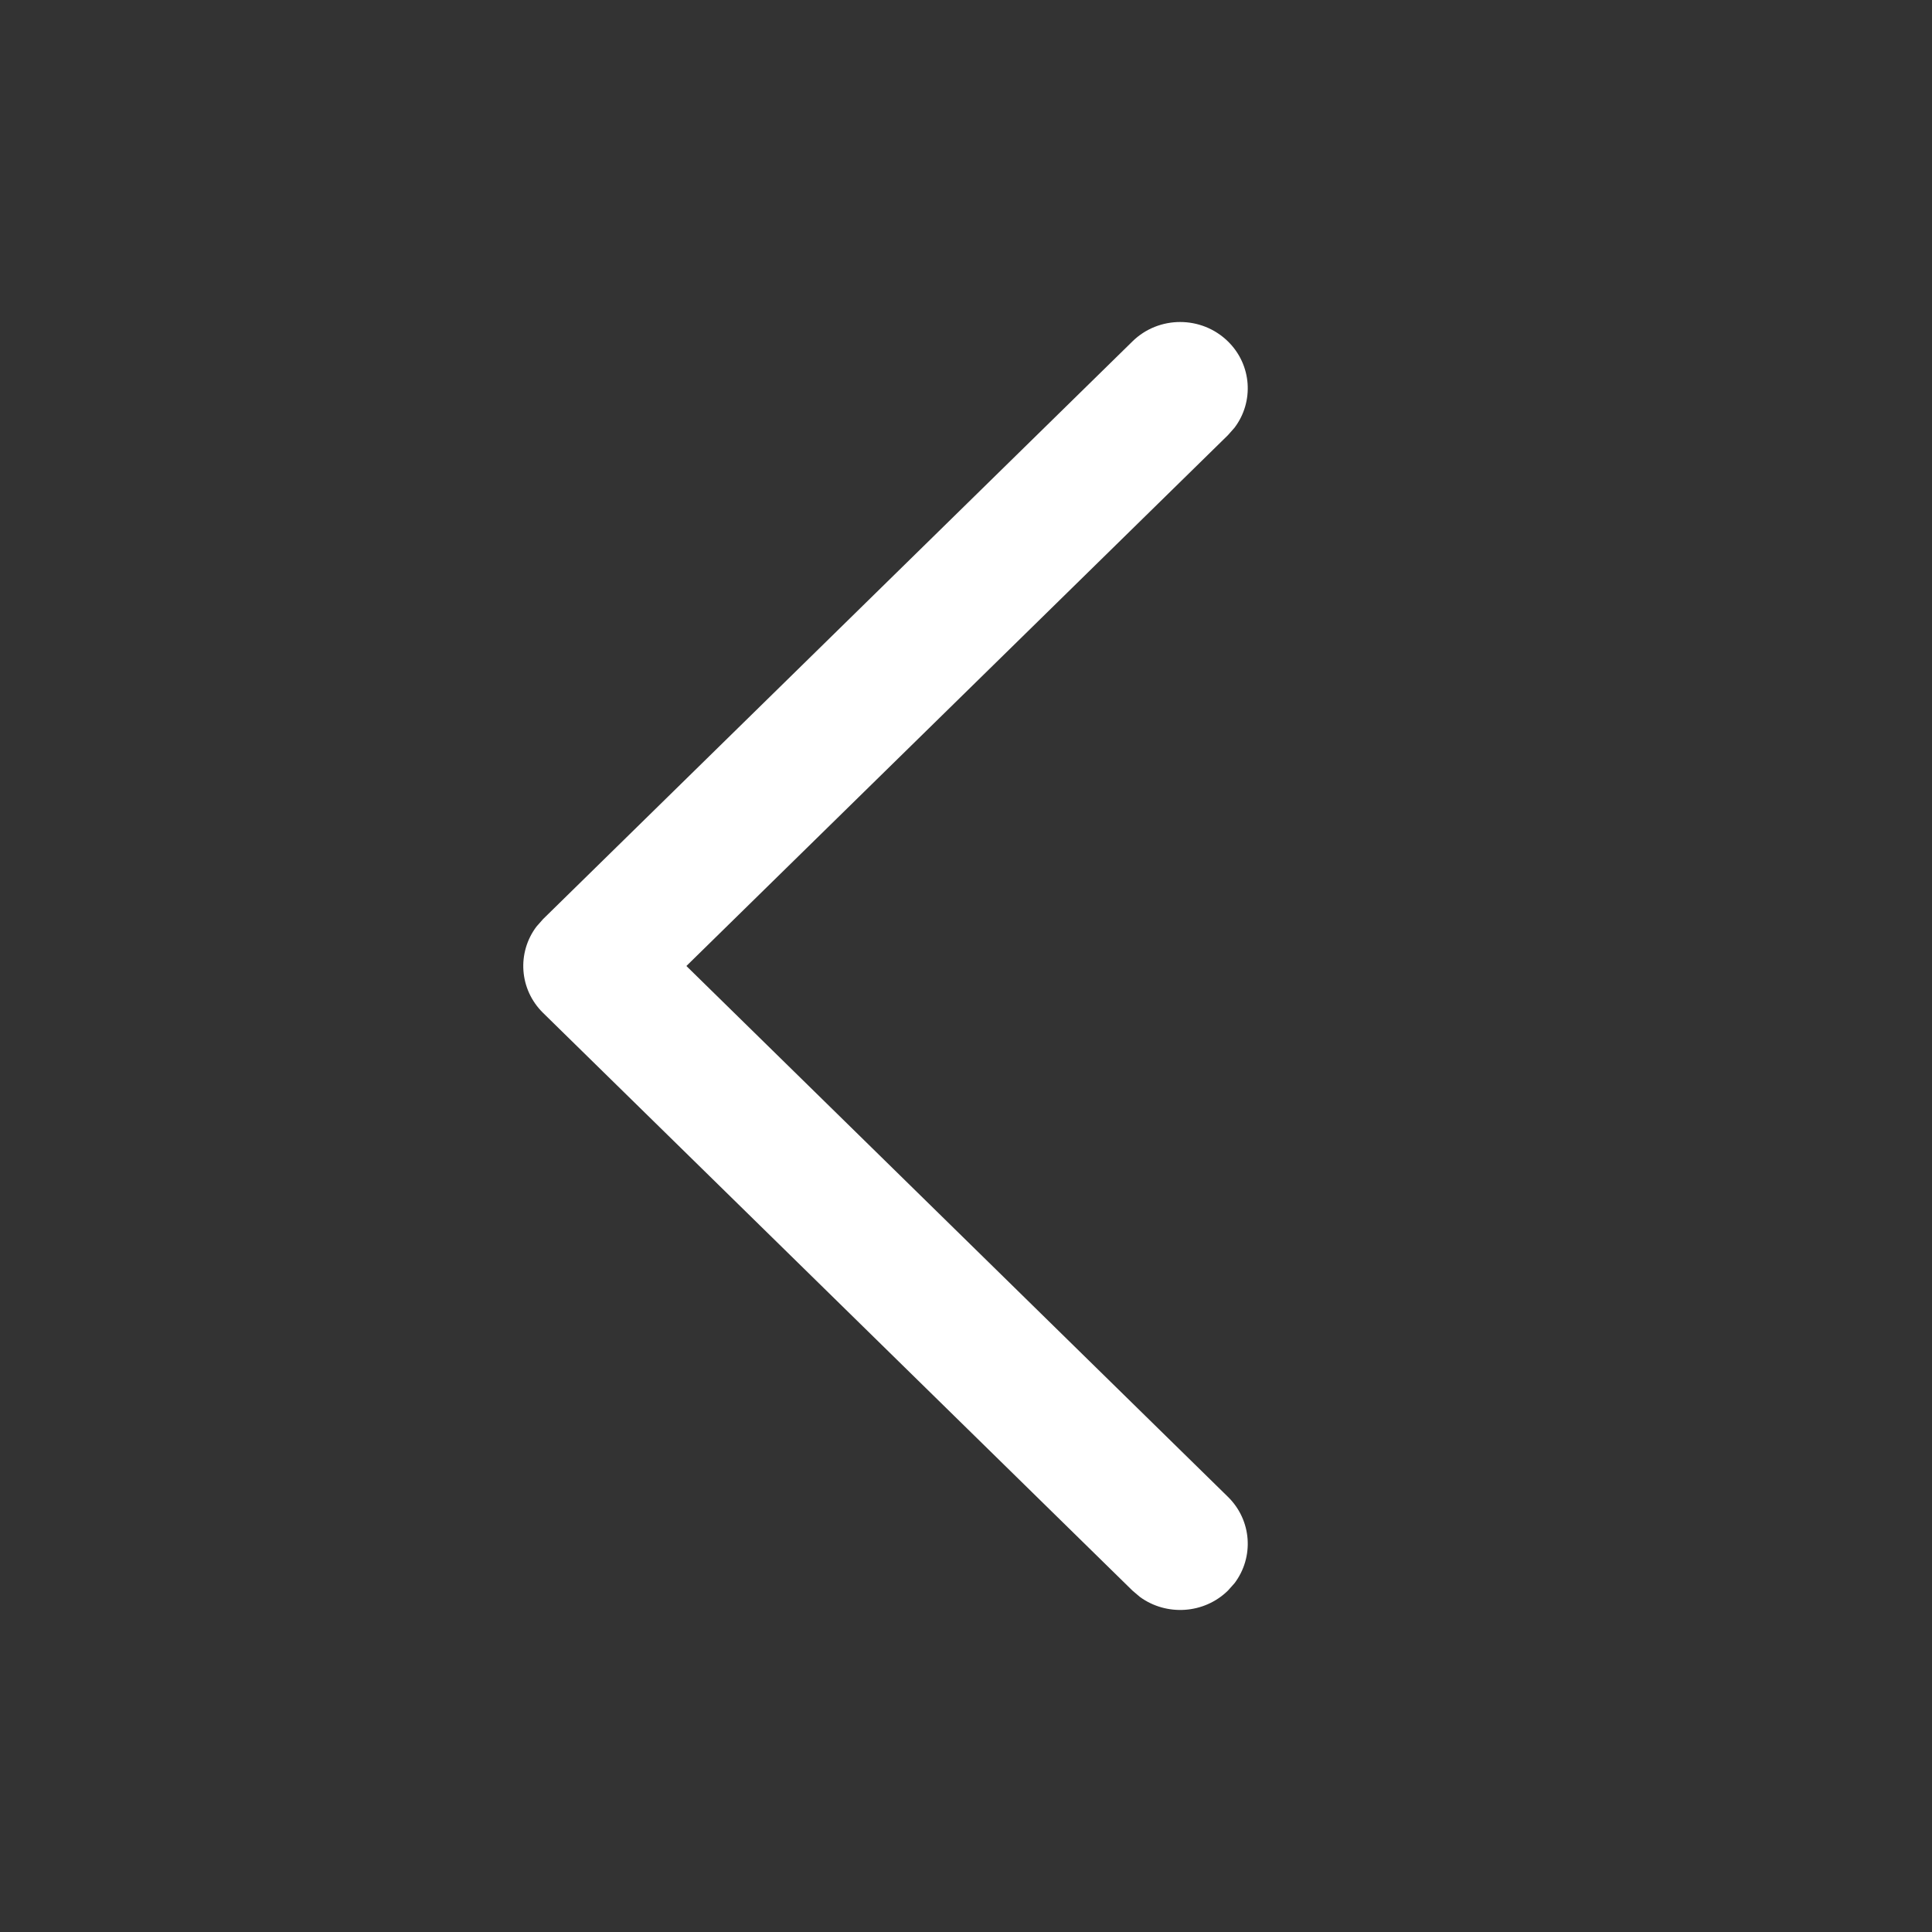 <svg width="22" height="22" viewBox="0 0 22 22" fill="none" xmlns="http://www.w3.org/2000/svg">
<rect x="0" y="0" width="22" height="22" fill="#333333" stroke="none"/>
<path d="M13.983 3.888C14.256 4.155 14.281 4.575 14.058 4.87L13.983 4.955L7.816 11L13.983 17.045C14.256 17.313 14.281 17.732 14.058 18.028L13.983 18.112C13.71 18.38 13.282 18.404 12.981 18.185L12.895 18.112L6.184 11.534C5.911 11.266 5.886 10.847 6.109 10.551L6.184 10.466L12.895 3.888C13.195 3.593 13.682 3.593 13.983 3.888Z" fill="white"/>
</svg>
